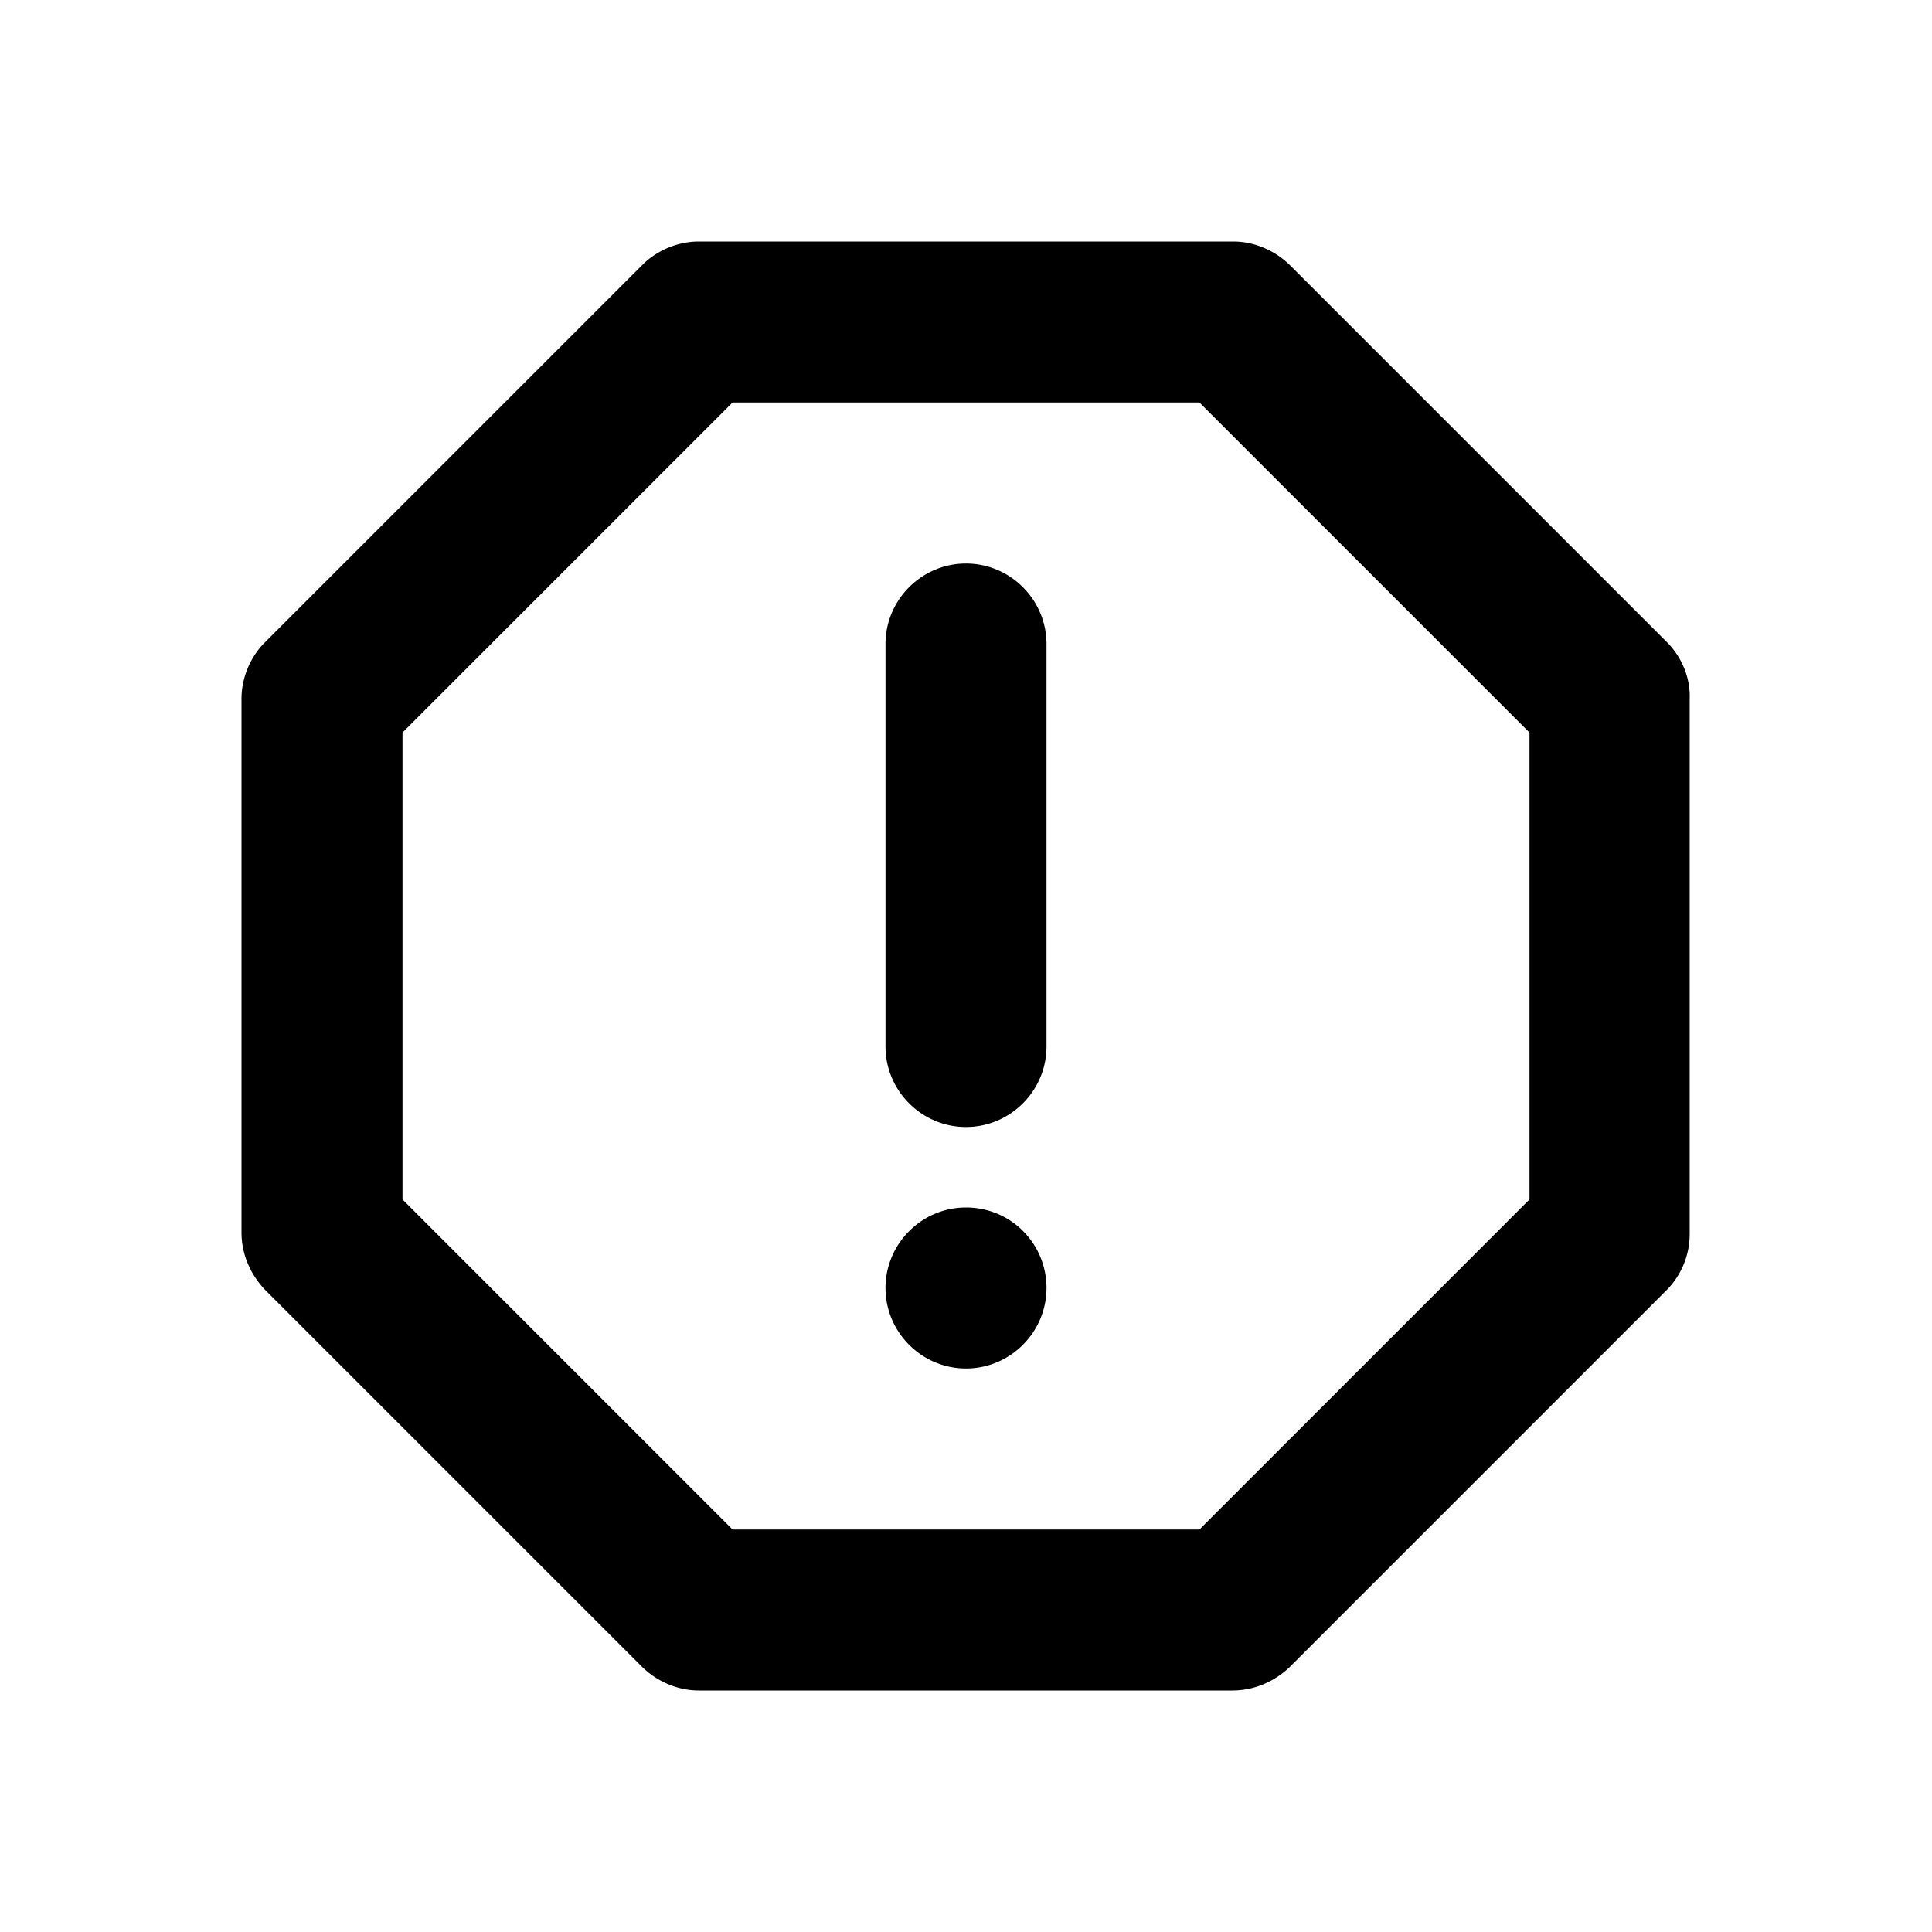 <?xml version="1.0" standalone="no"?><!DOCTYPE svg PUBLIC "-//W3C//DTD SVG 1.1//EN" "http://www.w3.org/Graphics/SVG/1.1/DTD/svg11.dtd"><svg t="1608126106128" class="icon" viewBox="0 0 1024 1024" version="1.1" xmlns="http://www.w3.org/2000/svg" p-id="2514" xmlns:xlink="http://www.w3.org/1999/xlink" width="200" height="200"><defs><style type="text/css"></style></defs><path d="M883.627 340.48L683.947 140.8c-8.107-8.107-19.2-12.8-30.293-12.8H370.347c-11.093 0-22.187 4.693-29.867 12.373L140.373 340.48c-7.68 7.68-12.373 18.773-12.373 29.867v282.88c0 11.52 4.693 22.187 12.373 30.293l199.68 199.68c8.107 8.107 19.2 12.8 30.293 12.8h282.88c11.52 0 22.187-4.693 30.293-12.373l199.68-199.68a42.24 42.24 0 0 0 12.373-30.293V370.347c0.427-11.093-4.267-22.187-11.947-29.867zM810.667 635.733L635.733 810.667H388.267L213.333 635.733V388.267L388.267 213.333h247.467L810.667 388.267v247.467z m-298.667 4.267c-23.467 0-42.667 19.2-42.667 42.667s19.2 42.667 42.667 42.667 42.667-19.2 42.667-42.667-18.773-42.667-42.667-42.667z m0-341.333c-23.467 0-42.667 19.2-42.667 42.667v213.333c0 23.467 19.2 42.667 42.667 42.667s42.667-19.2 42.667-42.667V341.333c0-23.467-19.2-42.667-42.667-42.667z" p-id="2515"></path></svg>